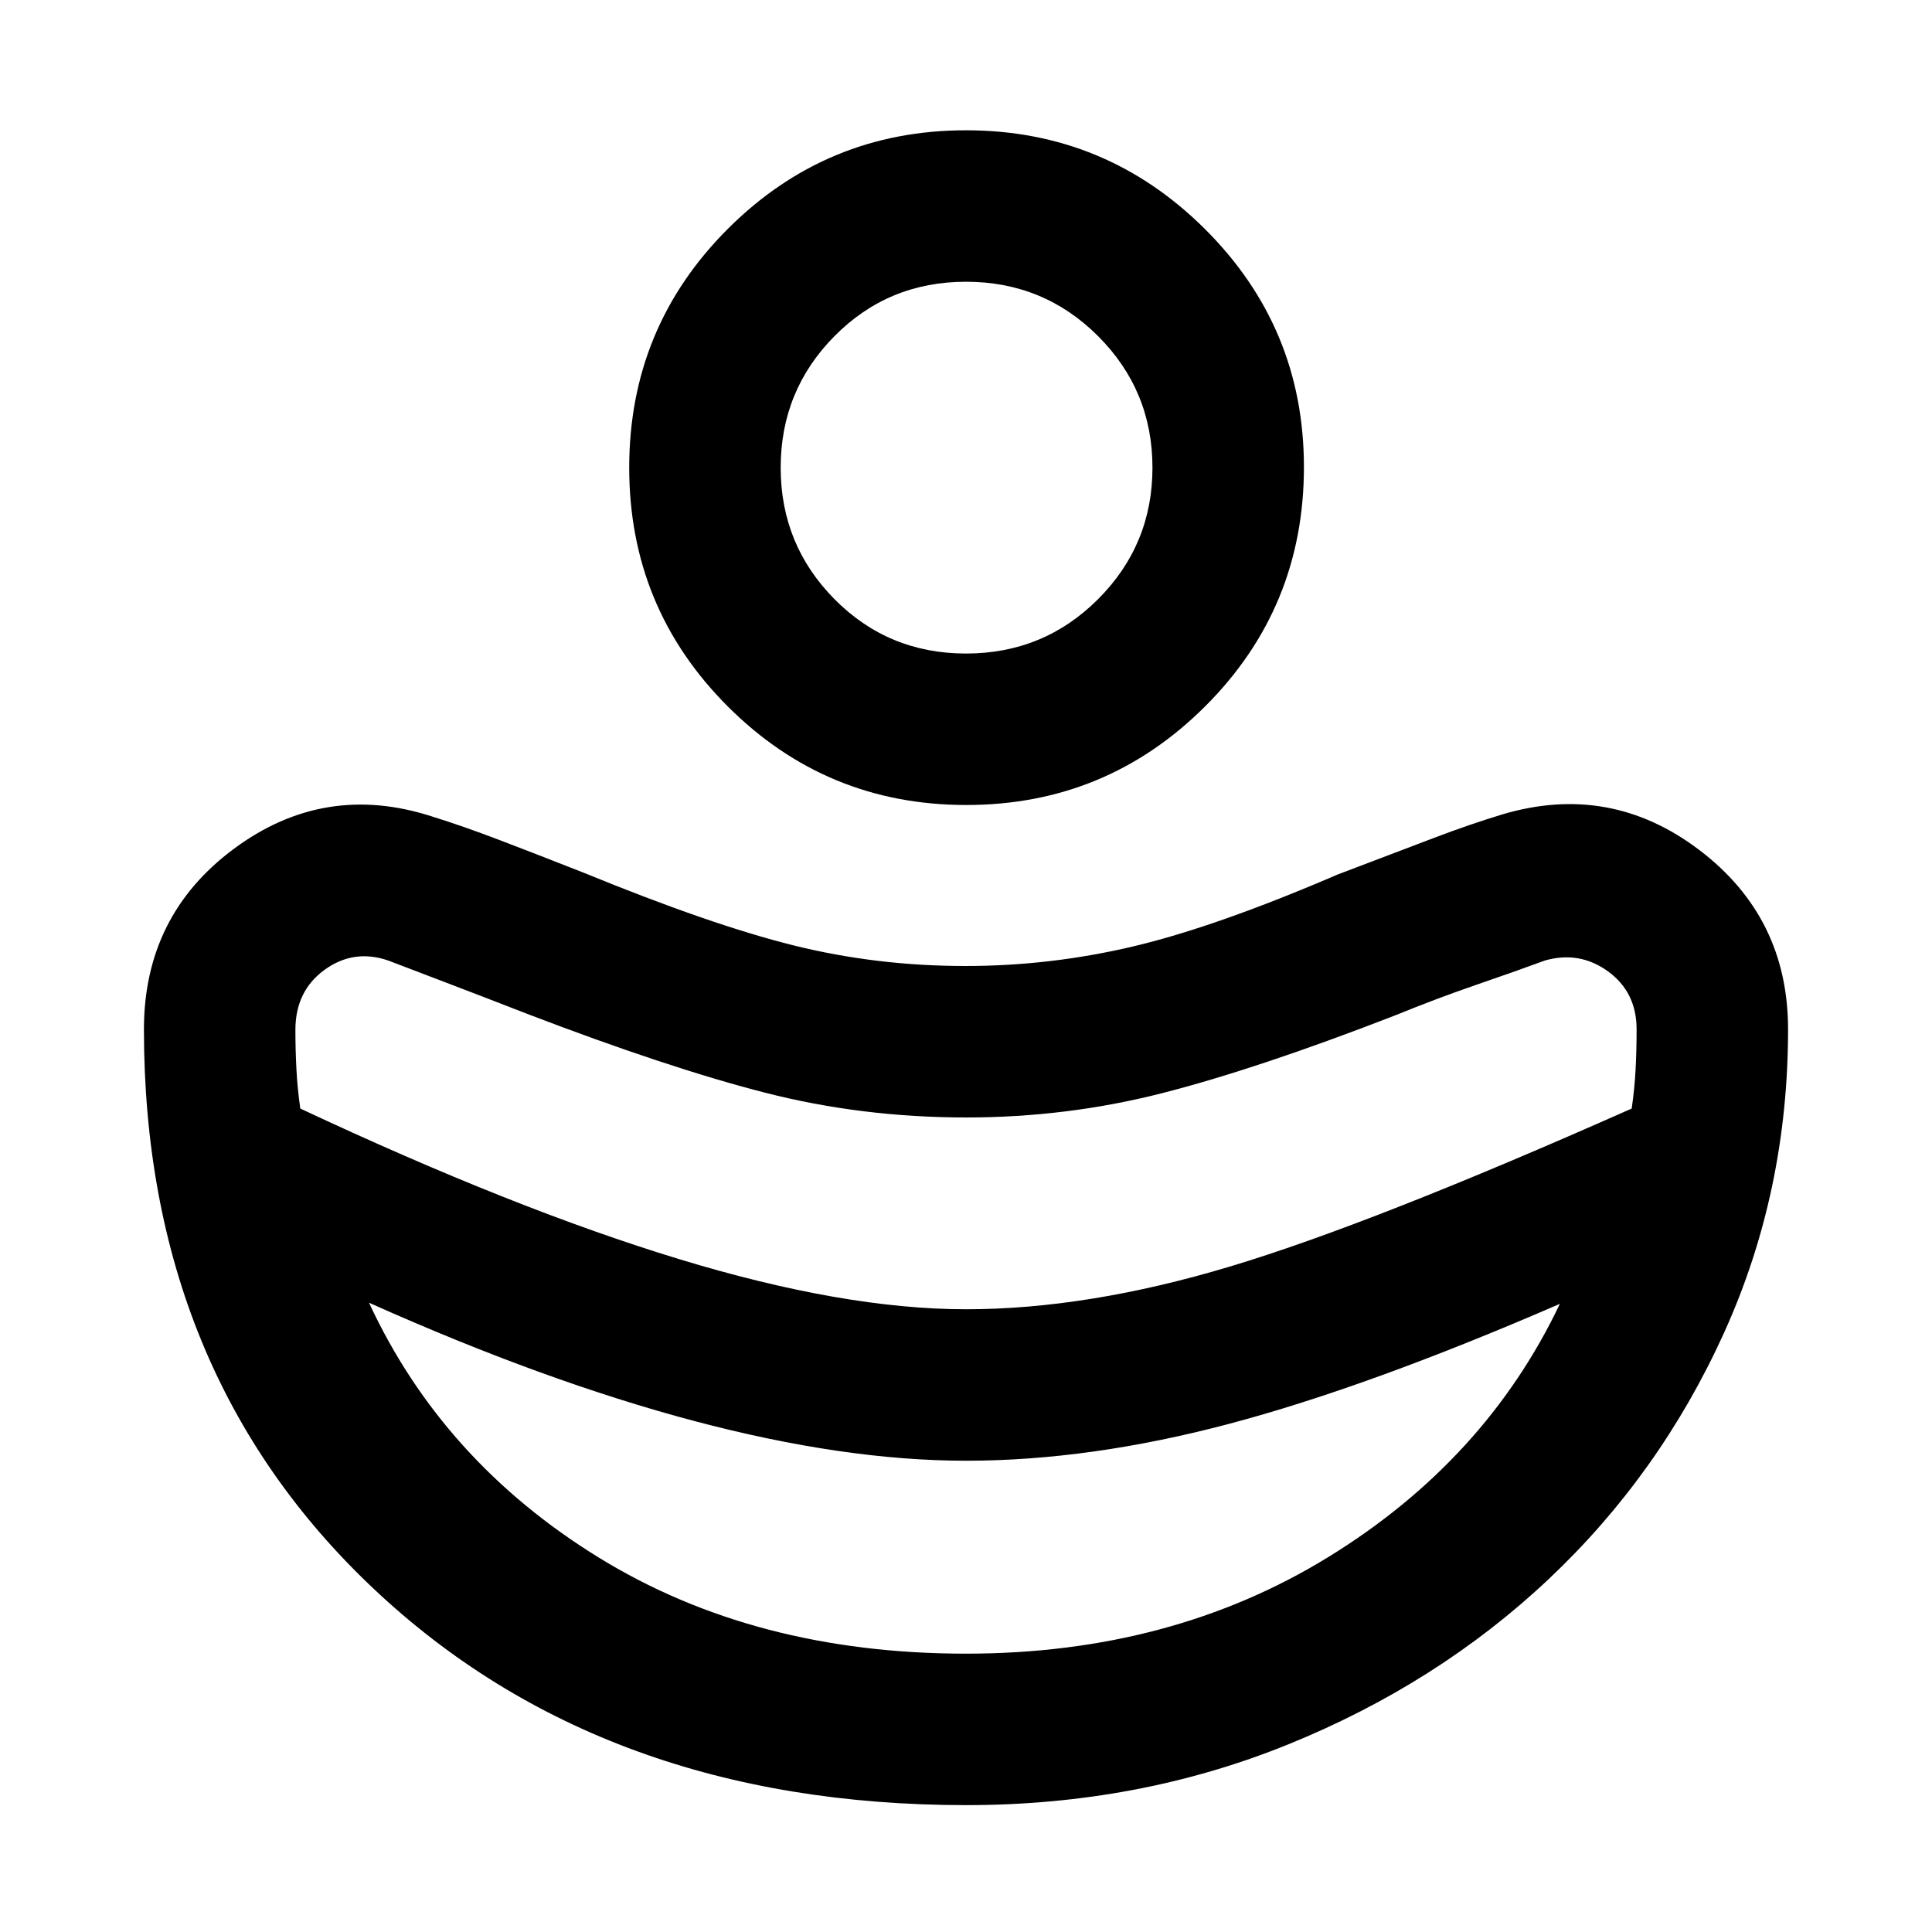 <svg xmlns="http://www.w3.org/2000/svg" width="48" height="48" viewBox="0 96 960 960"><path d="M480 746.565q60.304 0 130.891-21.152 70.587-21.152 199.891-78.587 1.435-9.887 1.935-19.465t.5-19.882q0-18.473-14.174-28.78-14.173-10.307-31.347-5.437-15.131 5.565-34.261 12.13-19.131 6.565-40.609 15.304-68.13 26.435-115.413 38.5-47.283 12.066-97.271 12.066-51.986 0-100.129-12.348-48.143-12.348-118.274-39.218-22.478-8.739-38.391-14.804-15.913-6.065-30.478-11.63-17.154-5.87-31.621 4.652-14.466 10.521-14.466 29.847 0 9.587.5 19.383.5 9.795 1.935 19.682 106.304 49.87 188.159 74.804Q419.233 746.565 480 746.565Zm.018 171.131q101.938 0 180.003-48 78.065-48 115.065-125.825-95.066 41.255-164.272 59.605-69.205 18.351-130.824 18.351-60.599 0-135.011-19.739-74.413-19.739-161.63-58.782 36.565 78.825 114.13 126.607 77.565 47.783 182.539 47.783ZM480.14 496q-69.531 0-118.51-48.978-48.978-48.979-48.978-118.653t49.003-118.652q49.004-48.979 118.37-48.979 69.366 0 118.627 48.996 49.261 48.996 49.261 118.353 0 69.956-49.12 118.935Q549.672 496 480.14 496Zm-.14-75.262q38.609 0 65.63-27.021 27.022-27.022 27.022-65.348t-27.022-65.347Q518.609 236 480 236q-38.609 0-65.348 27.022-26.739 27.021-26.739 65.347 0 38.326 26.739 65.348 26.739 27.021 65.348 27.021Zm.142 572.219q-180.533 0-294.577-107.604Q71.521 777.749 71.521 607.479q0-56.671 44.892-89.858 44.891-33.186 98.265-15.921 15.583 4.865 33.366 11.648 17.782 6.782 41.782 16.217 63.435 26 104.581 36.218Q435.552 576 479.717 576q42.153 0 83.305-9.717 41.152-9.718 101.587-35.718 29-11 47.347-18 18.348-7 34.894-12 53.342-15.695 97.485 17.767 44.144 33.462 44.144 89.147 0 80.641-31.848 150.864t-87.07 122.278q-55.221 52.055-129.559 82.196-74.337 30.14-159.86 30.14Z"/></svg>